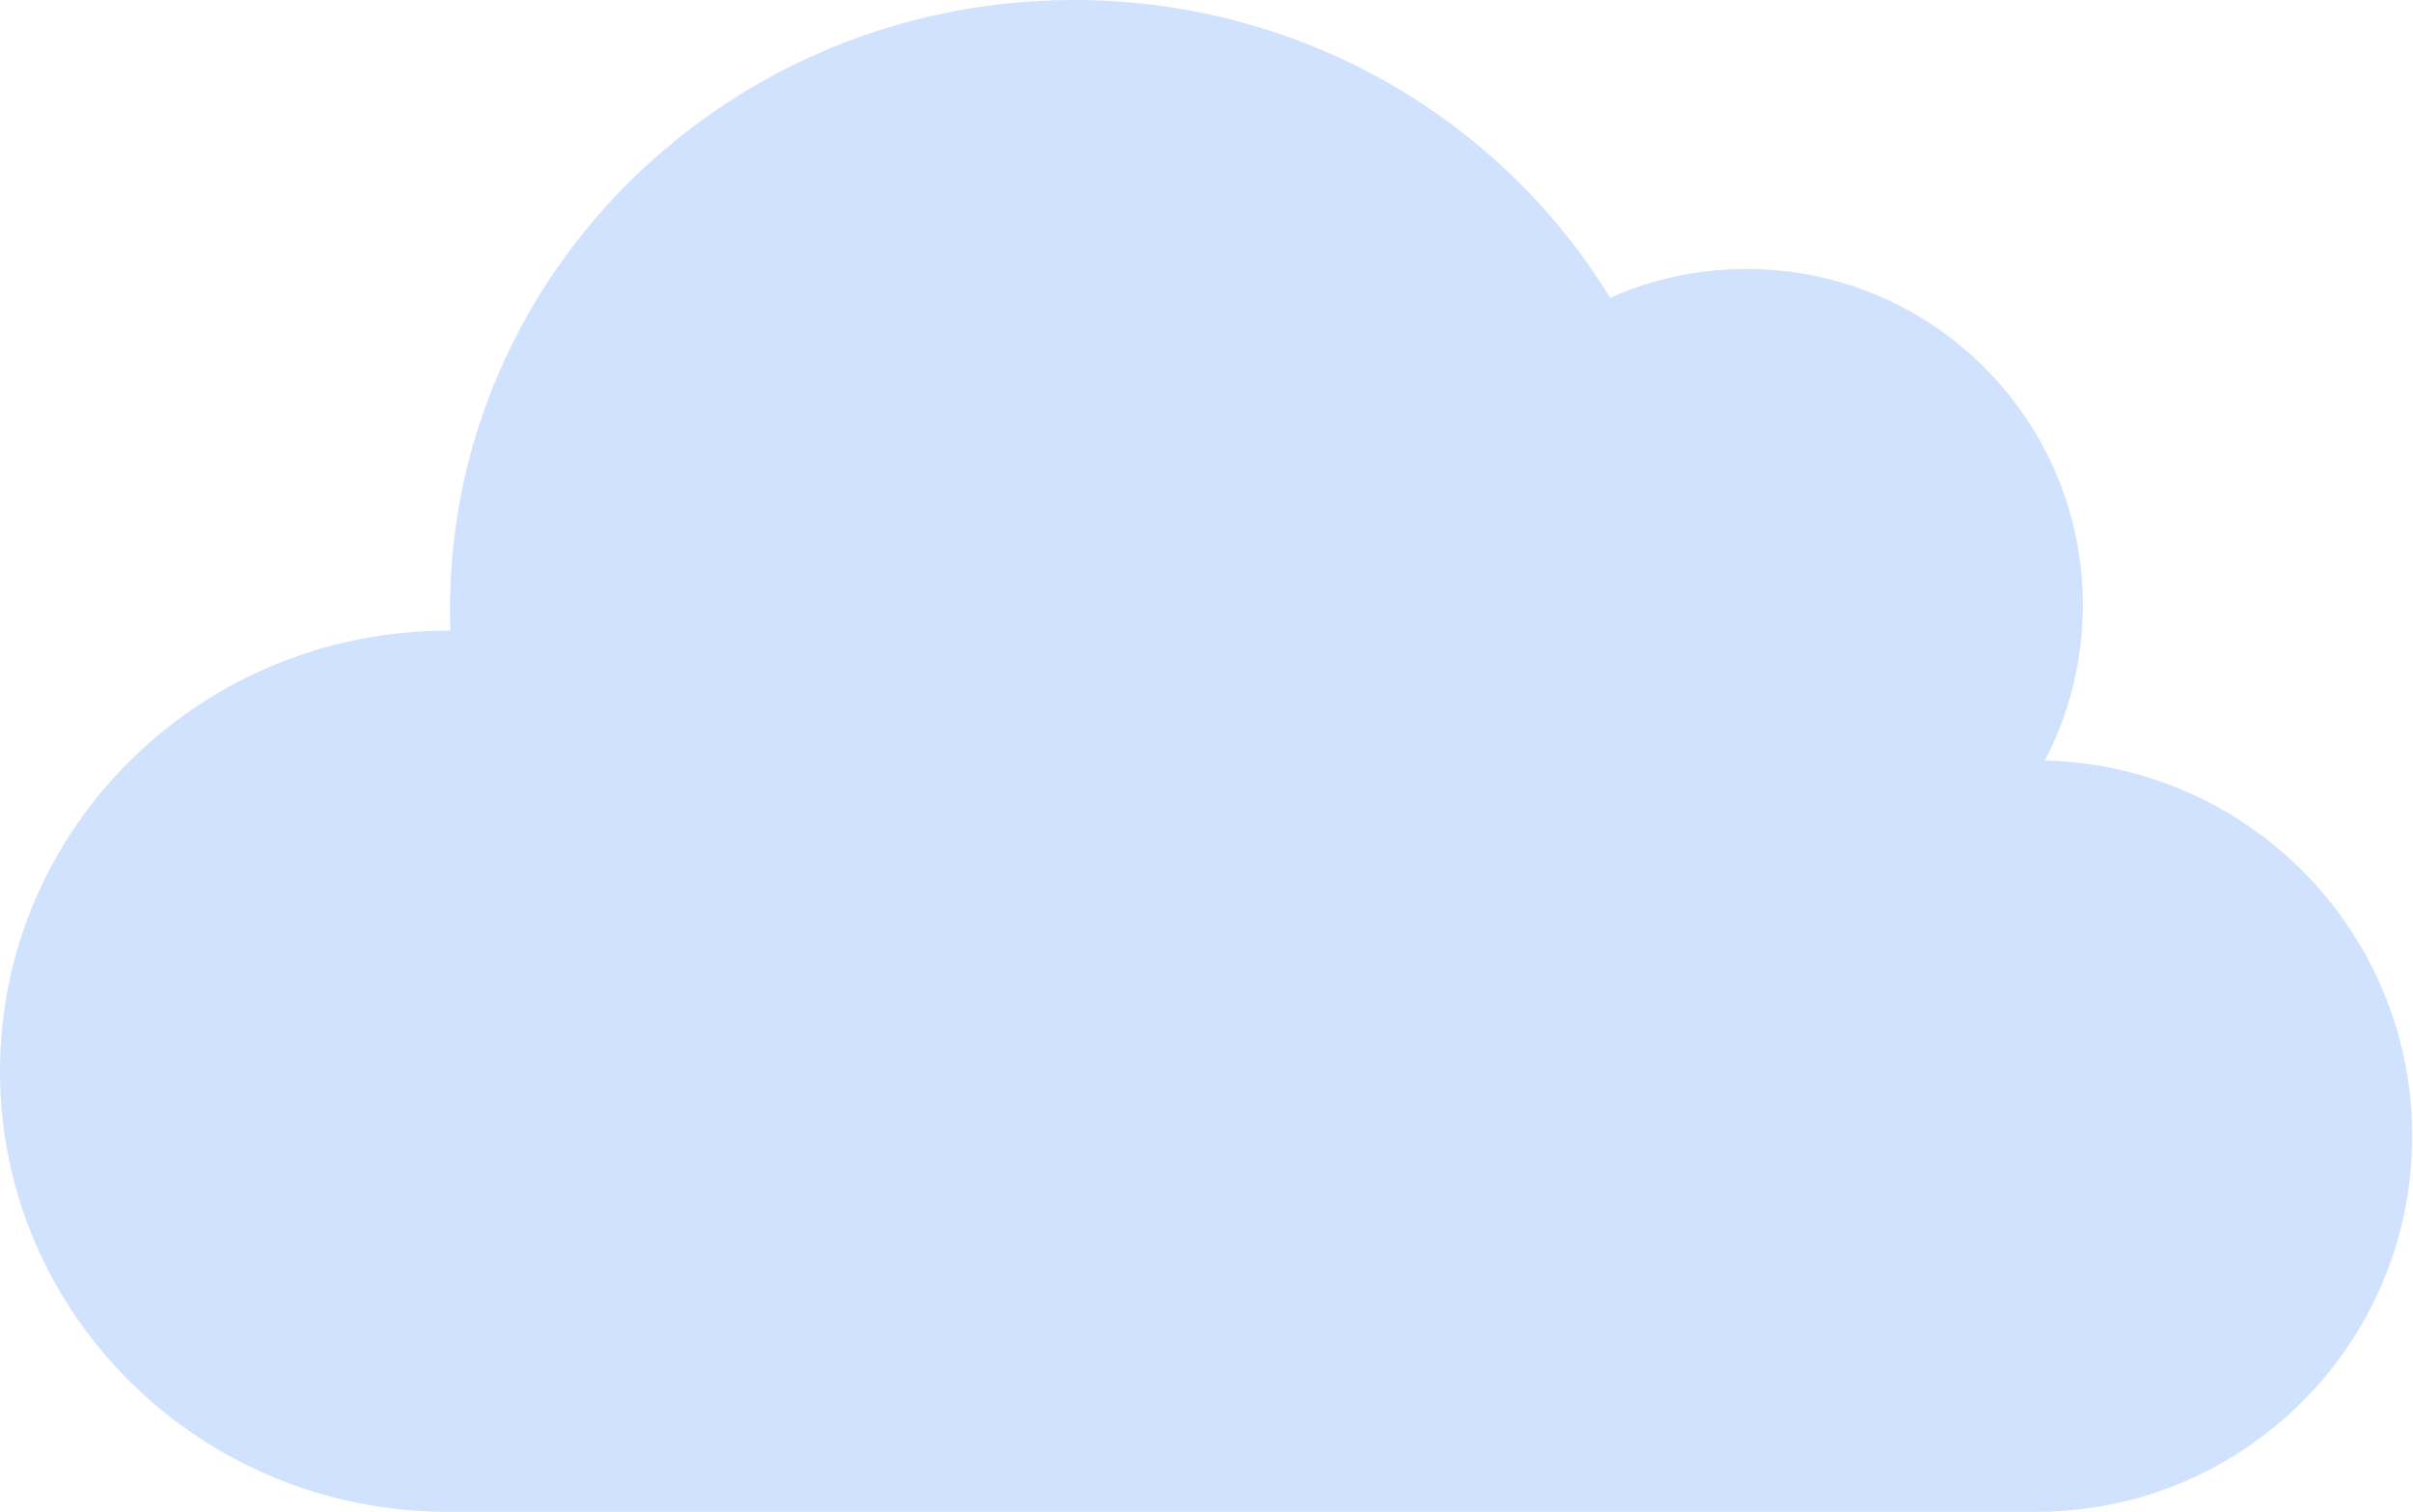 <svg width="584" height="366" viewBox="0 0 584 366" fill="none" xmlns="http://www.w3.org/2000/svg">
<path fill-rule="evenodd" clip-rule="evenodd" d="M492.865 366H108.902V365.998C108.715 365.999 108.528 366 108.34 366C48.506 366 0 318.248 0 259.343C0 200.439 48.506 152.687 108.34 152.687L108.524 152.687C108.621 152.687 108.719 152.688 108.816 152.688L108.989 152.689C108.931 151.011 108.902 149.326 108.902 147.635C108.902 66.098 176.508 0 259.905 0C315.067 0 363.321 28.918 389.671 72.095C399.764 67.609 410.939 65.117 422.696 65.117C467.65 65.117 504.092 101.559 504.092 146.512C504.092 160.089 500.767 172.89 494.888 184.145C544.178 185.221 583.804 225.514 583.804 275.061C583.804 325.285 543.089 366 492.865 366Z" fill="#D0E2FE"/>
</svg>

